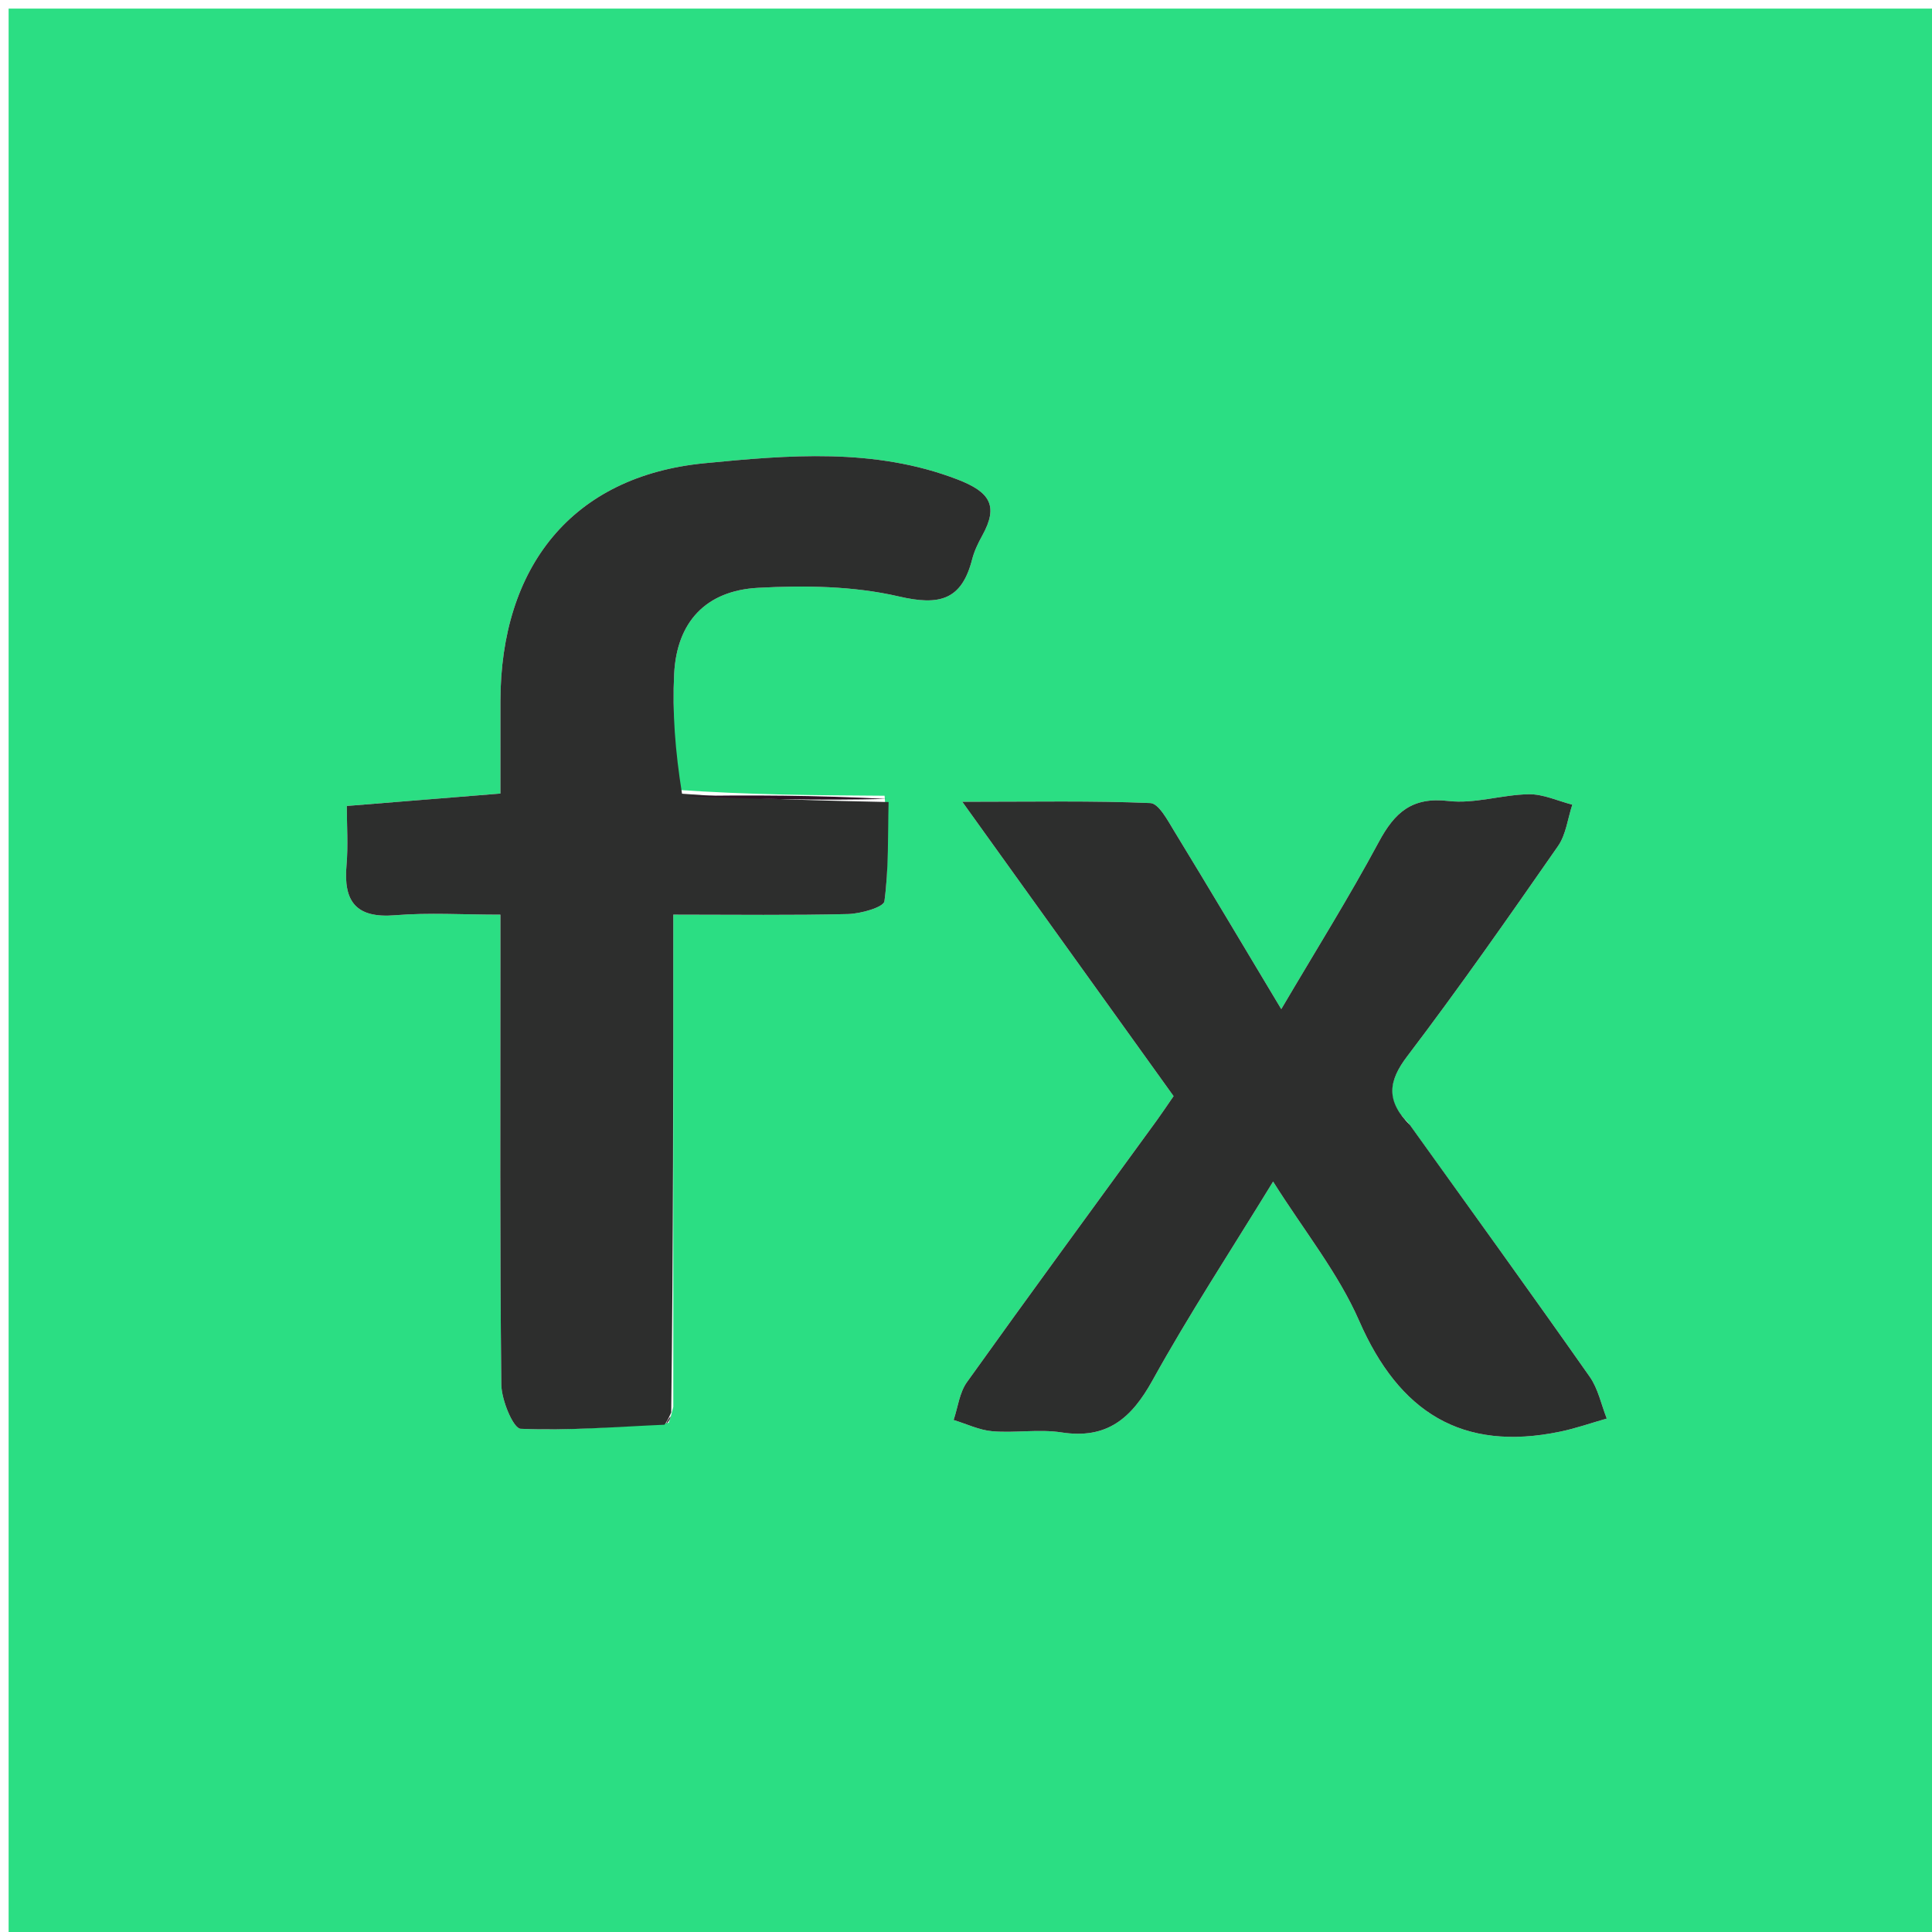 <svg version="1.1" id="Layer_1" xmlns="http://www.w3.org/2000/svg" xmlns:xlink="http://www.w3.org/1999/xlink" x="0px" y="0px"
	 width="100%" viewBox="0 0 224 224" enable-background="new 0 0 224 224" xml:space="preserve">
<path fill="#2BDE83" opacity="1" stroke="none" 
	d="
M106,225 
	C70.667,225 35.833,225 1,225 
	C1,150.333 1,75.667 1,1 
	C75.667,1 150.333,1 225,1 
	C225,75.667 225,150.333 225,225 
	C185.5,225 146,225 106,225 
M102.561,92.26 
	C94.724,92.211 86.886,92.162 78.373,91.568 
	C78.282,87.087 77.938,82.593 78.163,78.128 
	C78.463,72.155 81.801,68.478 87.907,68.151 
	C93.325,67.86 98.964,67.936 104.204,69.151 
	C108.921,70.246 111.498,69.593 112.712,64.85 
	C112.957,63.896 113.402,62.971 113.882,62.104 
	C115.809,58.624 114.773,57.036 111.007,55.587 
	C101.365,51.877 91.324,52.773 81.696,53.707 
	C66.277,55.203 58.044,65.773 58.022,81.287 
	C58.017,84.736 58.021,88.186 58.021,92.006 
	C51.934,92.498 46.415,92.944 40.21,93.446 
	C40.21,95.756 40.375,98.054 40.175,100.319 
	C39.8,104.549 41.298,106.485 45.812,106.114 
	C49.72,105.793 53.675,106.048 58.021,106.048 
	C58.021,108.513 58.021,110.315 58.021,112.116 
	C58.021,128.255 57.948,144.395 58.124,160.533 
	C58.143,162.33 59.51,165.62 60.361,165.656 
	C65.904,165.894 71.477,165.424 77.519,164.974 
	C77.638,164.664 77.758,164.353 78.062,163.116 
	C78.062,144.212 78.062,125.308 78.062,106.046 
	C85.376,106.046 91.853,106.138 98.324,105.976 
	C99.807,105.939 102.45,105.186 102.543,104.491 
	C103.052,100.704 102.93,96.833 102.561,92.26 
M163.264,130.166 
	C160.656,127.625 160.941,125.382 163.162,122.459 
	C169.206,114.504 174.931,106.303 180.638,98.099 
	C181.569,96.76 181.764,94.909 182.298,93.295 
	C180.616,92.866 178.927,92.061 177.252,92.087 
	C174.14,92.137 170.971,93.223 167.943,92.869 
	C163.719,92.375 161.709,94.181 159.864,97.615 
	C156.418,104.03 152.544,110.216 148.553,117 
	C144.189,109.724 140.2,103.01 136.131,96.344 
	C135.381,95.115 134.347,93.151 133.376,93.11 
	C126.686,92.825 119.978,92.96 111.57,92.96 
	C120.376,105.228 128.251,116.197 136.068,127.088 
	C135.247,128.275 134.697,129.108 134.11,129.914 
	C126.762,140.018 119.37,150.091 112.105,160.255 
	C111.241,161.465 111.061,163.165 110.564,164.637 
	C112.067,165.093 113.549,165.819 115.079,165.944 
	C117.728,166.16 120.459,165.672 123.063,166.075 
	C128.346,166.892 131.18,164.456 133.628,160.036 
	C137.875,152.365 142.699,145.012 147.606,136.995 
	C151.202,142.707 155.16,147.594 157.589,153.15 
	C162.205,163.708 169.472,168.357 180.887,165.988 
	C182.715,165.609 184.491,164.982 186.291,164.47 
	C185.649,162.845 185.294,161.017 184.317,159.626 
	C177.52,149.948 170.593,140.36 163.264,130.166 
z"/>
<path fill="#2D2E2D" opacity="1" stroke="none" 
	d="
M77.041,165.185 
	C71.477,165.424 65.904,165.894 60.361,165.656 
	C59.51,165.62 58.143,162.33 58.124,160.533 
	C57.948,144.395 58.021,128.255 58.021,112.116 
	C58.021,110.315 58.021,108.513 58.021,106.048 
	C53.675,106.048 49.72,105.793 45.812,106.114 
	C41.298,106.485 39.8,104.549 40.175,100.319 
	C40.375,98.054 40.21,95.756 40.21,93.446 
	C46.415,92.944 51.934,92.498 58.021,92.006 
	C58.021,88.186 58.017,84.736 58.022,81.287 
	C58.044,65.773 66.277,55.203 81.696,53.707 
	C91.324,52.773 101.365,51.877 111.007,55.587 
	C114.773,57.036 115.809,58.624 113.882,62.104 
	C113.402,62.971 112.957,63.896 112.712,64.85 
	C111.498,69.593 108.921,70.246 104.204,69.151 
	C98.964,67.936 93.325,67.86 87.907,68.151 
	C81.801,68.478 78.463,72.155 78.163,78.128 
	C77.938,82.593 78.282,87.087 79.075,92.025 
	C87.527,92.652 95.276,92.822 103.025,92.991 
	C102.93,96.833 103.052,100.704 102.543,104.491 
	C102.45,105.186 99.807,105.939 98.324,105.976 
	C91.853,106.138 85.376,106.046 78.062,106.046 
	C78.062,125.308 78.062,144.212 77.824,163.765 
	C77.414,164.678 77.232,164.935 77.041,165.185 
z"/>
<path fill="#2D2E2D" opacity="1" stroke="none" 
	d="
M163.486,130.455 
	C170.593,140.36 177.52,149.948 184.317,159.626 
	C185.294,161.017 185.649,162.845 186.291,164.47 
	C184.491,164.982 182.715,165.609 180.887,165.988 
	C169.472,168.357 162.205,163.708 157.589,153.15 
	C155.16,147.594 151.202,142.707 147.606,136.995 
	C142.699,145.012 137.875,152.365 133.628,160.036 
	C131.18,164.456 128.346,166.892 123.063,166.075 
	C120.459,165.672 117.728,166.16 115.079,165.944 
	C113.549,165.819 112.067,165.093 110.564,164.637 
	C111.061,163.165 111.241,161.465 112.105,160.255 
	C119.37,150.091 126.762,140.018 134.11,129.914 
	C134.697,129.108 135.247,128.275 136.068,127.088 
	C128.251,116.197 120.376,105.228 111.57,92.96 
	C119.978,92.96 126.686,92.825 133.376,93.11 
	C134.347,93.151 135.381,95.115 136.131,96.344 
	C140.2,103.01 144.189,109.724 148.553,117 
	C152.544,110.216 156.418,104.03 159.864,97.615 
	C161.709,94.181 163.719,92.375 167.943,92.869 
	C170.971,93.223 174.14,92.137 177.252,92.087 
	C178.927,92.061 180.616,92.866 182.298,93.295 
	C181.764,94.909 181.569,96.76 180.638,98.099 
	C174.931,106.303 169.206,114.504 163.162,122.459 
	C160.941,125.382 160.656,127.625 163.486,130.455 
z"/>
<path fill="#2D0E23" opacity="1" stroke="none" 
	d="
M102.793,92.626 
	C95.276,92.822 87.527,92.652 79.413,92.298 
	C86.886,92.162 94.724,92.211 102.793,92.626 
z"/>
<path fill="#2D1425" opacity="1" stroke="none" 
	d="
M77.28,165.079 
	C77.232,164.935 77.414,164.678 77.732,164.228 
	C77.758,164.353 77.638,164.664 77.28,165.079 
z"/>
</svg>